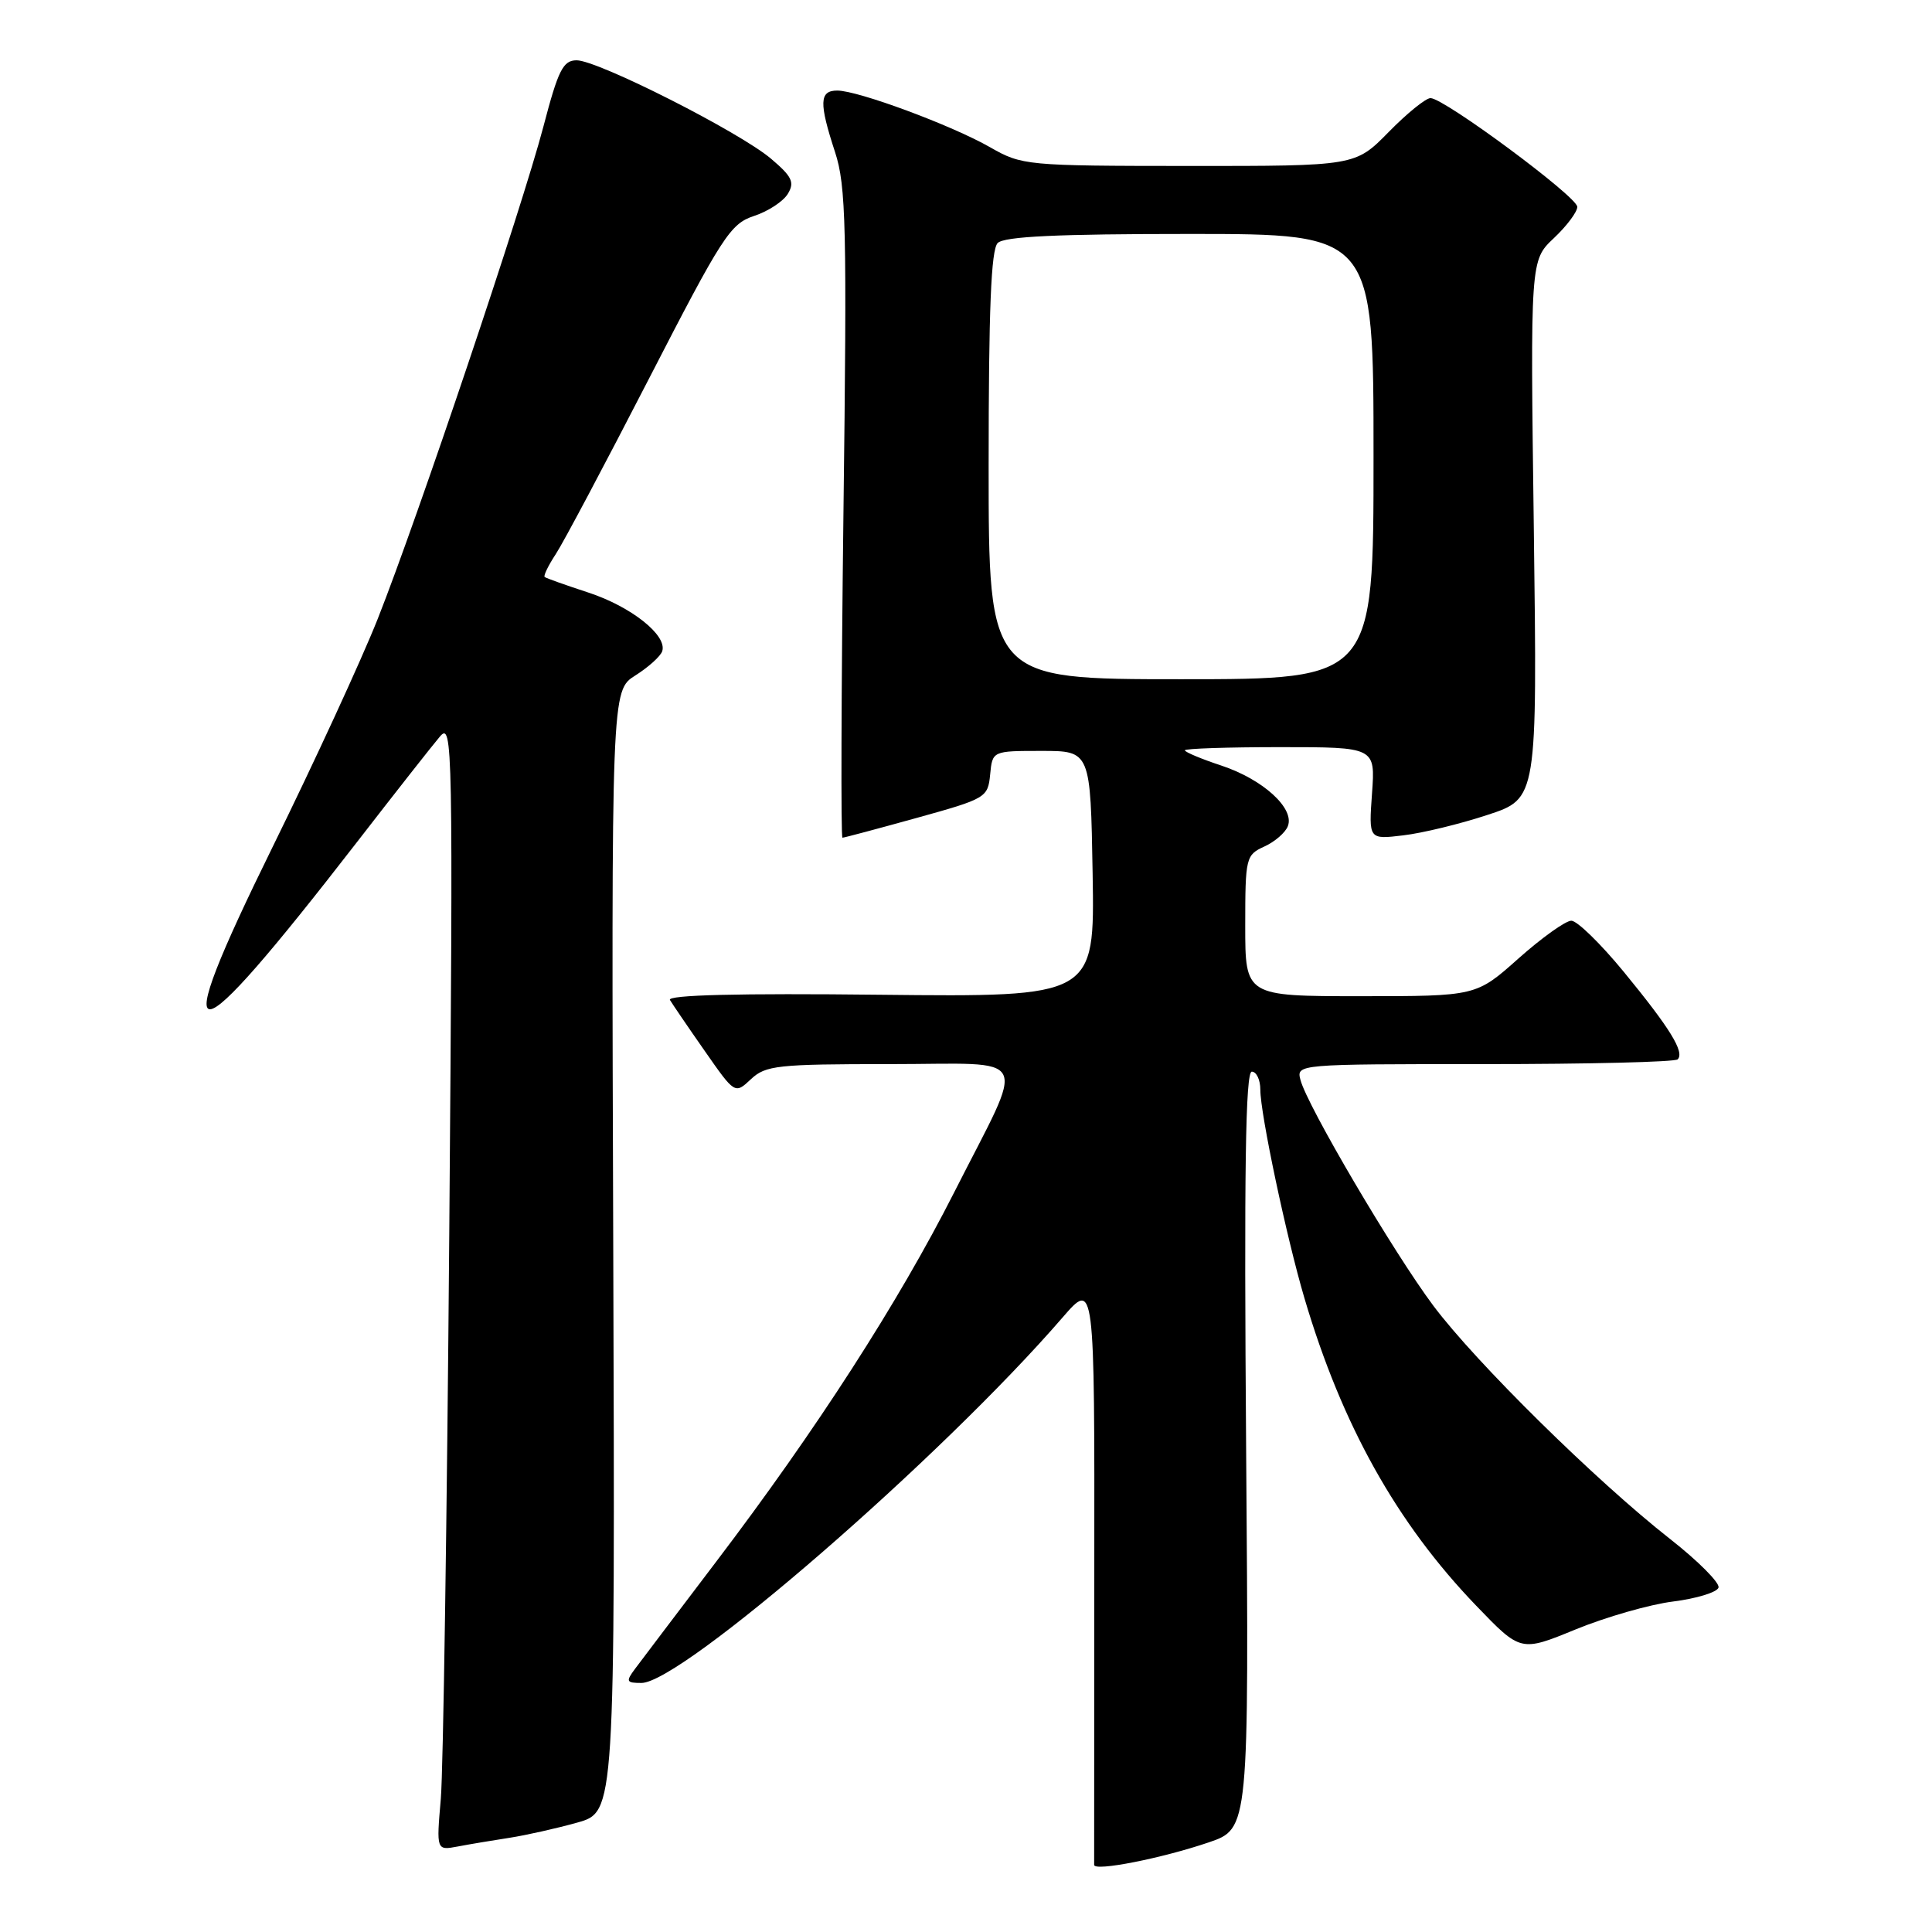 <?xml version="1.0" encoding="UTF-8" standalone="no"?>
<!DOCTYPE svg PUBLIC "-//W3C//DTD SVG 1.1//EN" "http://www.w3.org/Graphics/SVG/1.1/DTD/svg11.dtd" >
<svg xmlns="http://www.w3.org/2000/svg" xmlns:xlink="http://www.w3.org/1999/xlink" version="1.1" viewBox="0 0 256 256">
 <g >
 <path fill="currentColor"
d=" M 160.15 244.13 C 165.50 242.31 165.50 242.31 165.12 192.15 C 164.84 155.25 165.03 142.00 165.87 142.00 C 166.49 142.00 167.00 143.08 167.00 144.39 C 167.00 147.58 170.45 163.91 172.84 172.00 C 177.81 188.82 185.06 201.81 195.63 212.79 C 201.50 218.89 201.50 218.89 208.77 215.91 C 212.77 214.27 218.58 212.60 221.69 212.21 C 224.79 211.82 227.50 210.99 227.71 210.37 C 227.92 209.76 225.03 206.85 221.29 203.92 C 211.50 196.24 195.57 180.55 189.93 173.02 C 184.69 166.02 173.21 146.53 172.32 143.10 C 171.77 141.01 171.85 141.00 196.72 141.00 C 210.44 141.00 221.95 140.72 222.30 140.37 C 223.25 139.42 221.28 136.23 215.14 128.75 C 212.09 125.04 208.98 122.00 208.21 122.00 C 207.45 122.00 204.30 124.25 201.21 127.00 C 195.60 132.00 195.60 132.00 180.30 132.00 C 165.00 132.00 165.00 132.00 165.00 122.66 C 165.00 113.64 165.09 113.28 167.53 112.17 C 168.92 111.54 170.33 110.32 170.65 109.46 C 171.56 107.10 167.35 103.28 161.86 101.45 C 159.19 100.57 157.00 99.65 157.00 99.42 C 157.00 99.19 162.68 99.00 169.62 99.00 C 182.24 99.00 182.24 99.00 181.80 105.12 C 181.36 111.24 181.36 111.24 185.93 110.69 C 188.44 110.40 193.47 109.18 197.10 107.98 C 203.70 105.82 203.70 105.82 203.24 70.16 C 202.77 34.50 202.77 34.50 205.89 31.56 C 207.60 29.95 209.00 28.08 209.00 27.41 C 209.00 26.07 191.35 13.00 189.55 13.00 C 188.92 13.00 186.43 15.02 184.00 17.50 C 179.58 22.00 179.58 22.00 157.54 21.99 C 135.97 21.98 135.41 21.92 131.19 19.51 C 126.10 16.60 113.70 12.00 110.94 12.00 C 108.56 12.00 108.51 13.62 110.65 20.16 C 112.11 24.63 112.24 30.02 111.76 68.10 C 111.47 91.70 111.41 111.00 111.63 111.00 C 111.85 111.00 116.27 109.82 121.46 108.38 C 130.65 105.83 130.90 105.69 131.20 102.63 C 131.50 99.50 131.50 99.50 138.00 99.50 C 144.50 99.50 144.50 99.50 144.78 115.81 C 145.05 132.11 145.05 132.11 116.62 131.81 C 97.86 131.60 88.39 131.84 88.77 132.50 C 89.10 133.05 91.16 136.08 93.37 139.24 C 97.38 144.99 97.38 144.99 99.51 142.99 C 101.45 141.17 103.02 141.00 117.88 141.00 C 137.02 141.00 136.03 139.04 126.43 158.00 C 119.05 172.57 108.17 189.46 94.92 206.90 C 89.74 213.73 84.88 220.14 84.13 221.15 C 82.90 222.81 82.99 223.00 84.99 223.00 C 90.33 223.00 124.76 193.12 140.79 174.58 C 145.04 169.67 145.04 169.67 145.00 208.08 C 144.98 229.21 144.97 246.78 144.98 247.11 C 145.01 248.00 153.91 246.25 160.15 244.13 Z  M 67.50 243.52 C 69.70 243.18 73.75 242.27 76.50 241.50 C 81.50 240.09 81.50 240.09 81.26 165.80 C 81.01 91.50 81.01 91.50 84.19 89.50 C 85.93 88.40 87.54 86.95 87.75 86.28 C 88.43 84.18 83.61 80.36 77.94 78.51 C 74.95 77.53 72.35 76.61 72.17 76.45 C 71.99 76.30 72.65 74.93 73.65 73.41 C 74.65 71.89 80.19 61.45 85.98 50.20 C 95.70 31.31 96.76 29.66 99.90 28.62 C 101.78 28.01 103.80 26.68 104.40 25.67 C 105.32 24.15 104.94 23.38 102.14 21.01 C 97.92 17.45 79.21 7.98 76.40 7.99 C 74.61 8.00 73.97 9.27 72.01 16.75 C 69.17 27.56 55.34 68.64 50.04 82.03 C 47.88 87.47 41.62 101.05 36.13 112.21 C 21.92 141.08 24.56 140.94 47.28 111.61 C 52.35 105.06 57.30 98.76 58.28 97.61 C 59.99 95.58 60.04 98.23 59.53 163.50 C 59.23 200.90 58.73 234.58 58.41 238.35 C 57.82 245.20 57.82 245.20 60.66 244.67 C 62.22 244.37 65.30 243.86 67.50 243.52 Z  M 131.00 61.70 C 131.00 41.02 131.32 33.08 132.20 32.20 C 133.07 31.33 140.13 31.00 157.70 31.00 C 182.00 31.00 182.00 31.00 182.00 60.50 C 182.00 90.00 182.00 90.00 156.50 90.00 C 131.00 90.00 131.00 90.00 131.00 61.70 Z "/>
</g>
</svg>